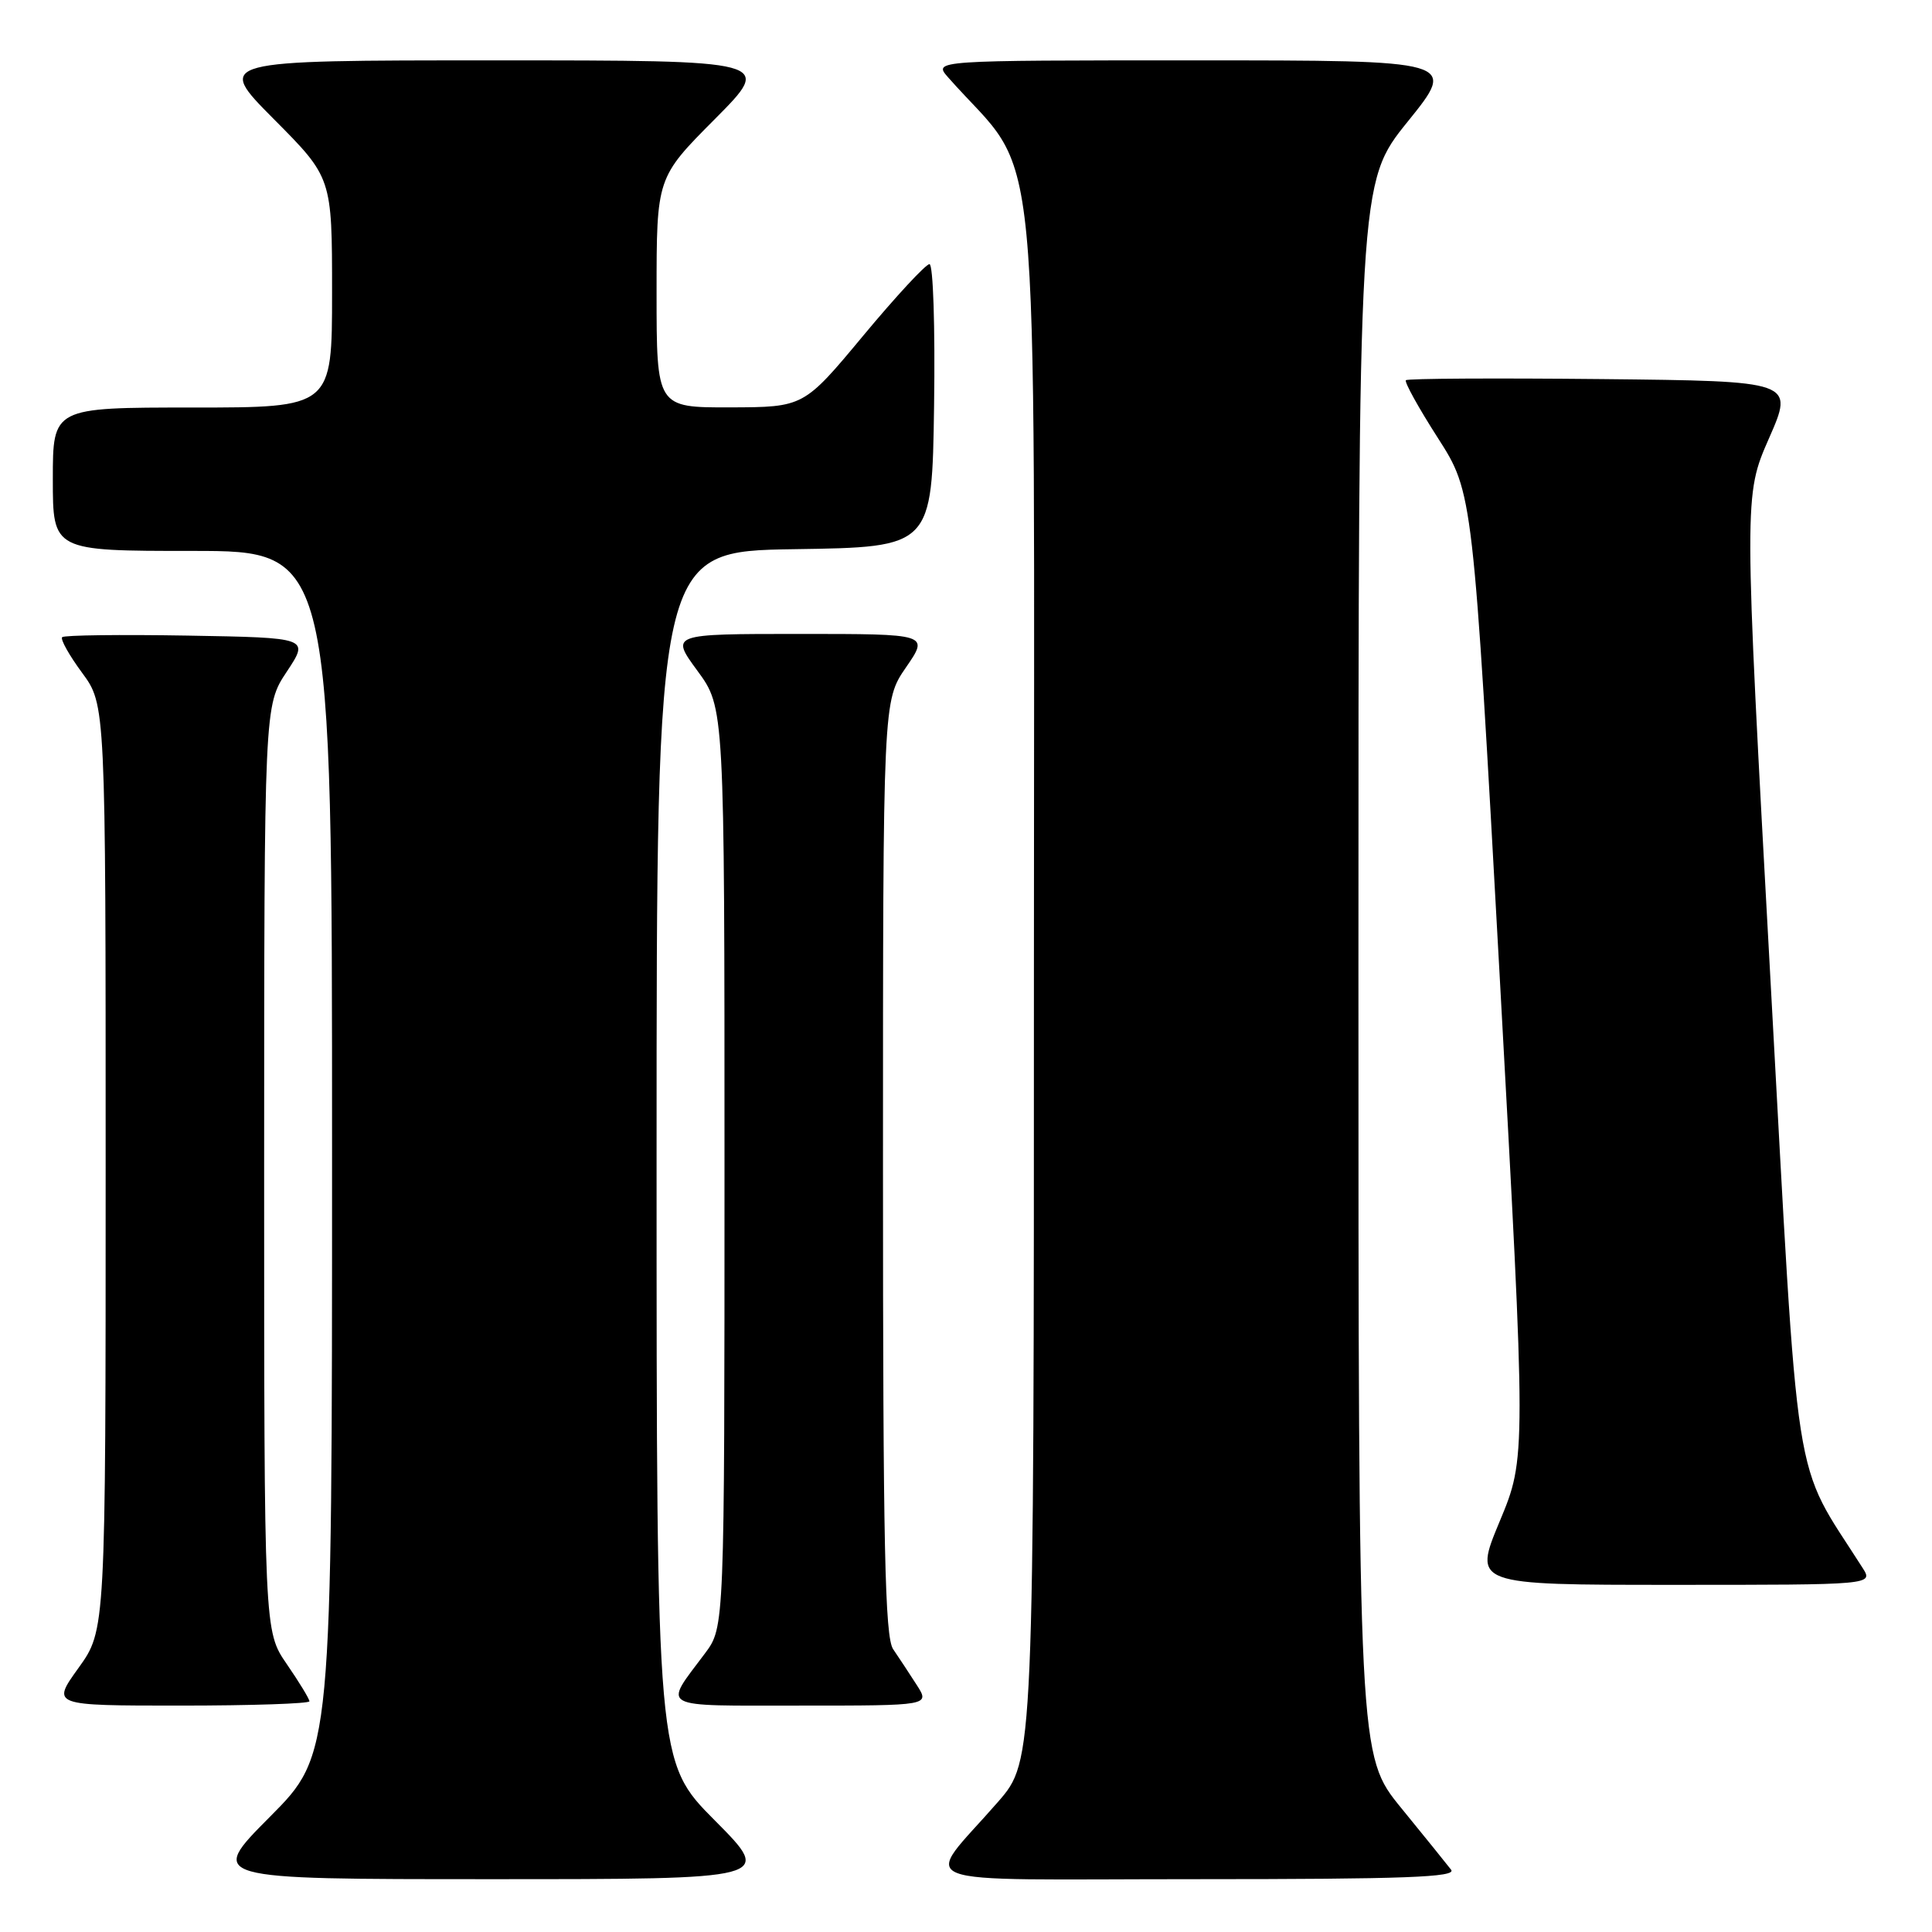 <?xml version="1.0" encoding="UTF-8" standalone="no"?>
<!DOCTYPE svg PUBLIC "-//W3C//DTD SVG 1.1//EN" "http://www.w3.org/Graphics/SVG/1.1/DTD/svg11.dtd" >
<svg xmlns="http://www.w3.org/2000/svg" xmlns:xlink="http://www.w3.org/1999/xlink" version="1.1" viewBox="0 0 256 256">
 <g >
 <path fill="currentColor"
d=" M 94.73 241.23 C 87.00 233.46 87.00 233.46 87.00 153.25 C 87.00 73.05 87.00 73.05 105.25 72.77 C 123.50 72.50 123.50 72.50 123.77 53.75 C 123.92 43.28 123.65 35.00 123.16 35.00 C 122.67 35.00 118.72 39.26 114.38 44.48 C 106.50 53.95 106.50 53.95 96.75 53.98 C 87.00 54.00 87.00 54.00 87.00 38.77 C 87.00 23.54 87.00 23.54 94.73 15.77 C 102.45 8.00 102.45 8.00 65.50 8.00 C 28.55 8.00 28.55 8.00 36.27 15.77 C 44.00 23.54 44.00 23.54 44.00 38.77 C 44.00 54.00 44.00 54.00 25.50 54.00 C 7.00 54.00 7.00 54.00 7.00 63.50 C 7.00 73.00 7.00 73.00 25.50 73.00 C 44.00 73.00 44.00 73.00 44.00 152.73 C 44.00 232.46 44.00 232.46 35.77 240.73 C 27.54 249.00 27.54 249.00 65.00 249.00 C 102.45 249.00 102.45 249.00 94.73 241.23 Z  M 192.28 247.75 C 191.75 247.06 188.77 243.37 185.66 239.56 C 180.00 232.61 180.00 232.61 180.00 128.41 C 180.00 24.20 180.00 24.20 186.54 16.10 C 193.08 8.00 193.08 8.00 158.37 8.00 C 123.65 8.00 123.65 8.00 125.63 10.25 C 138.16 24.47 137.00 12.41 137.00 128.25 C 137.00 233.28 137.00 233.28 132.25 238.75 C 122.24 250.25 119.04 249.00 158.54 249.00 C 186.15 249.00 193.05 248.74 192.28 247.75 Z  M 41.00 225.43 C 41.00 225.12 39.65 222.90 38.00 220.50 C 35.00 216.14 35.00 216.14 35.00 154.82 C 35.01 93.50 35.01 93.50 38.00 89.00 C 40.98 84.50 40.98 84.50 24.85 84.22 C 15.98 84.07 8.50 84.16 8.24 84.43 C 7.97 84.69 9.16 86.82 10.88 89.15 C 14.00 93.39 14.00 93.39 14.00 154.69 C 14.00 216.00 14.00 216.00 10.41 221.00 C 6.81 226.00 6.81 226.00 23.91 226.00 C 33.31 226.00 41.00 225.74 41.00 225.43 Z  M 121.46 223.25 C 120.49 221.74 119.09 219.61 118.35 218.53 C 117.25 216.93 117.00 204.91 117.00 154.71 C 117.00 92.86 117.00 92.86 120.05 88.43 C 123.10 84.00 123.10 84.00 105.96 84.00 C 88.83 84.00 88.83 84.00 92.41 88.88 C 96.00 93.77 96.00 93.77 96.00 154.69 C 96.00 215.61 96.00 215.61 93.43 219.06 C 87.86 226.51 86.93 226.00 106.08 226.00 C 123.23 226.00 123.23 226.00 121.46 223.25 Z  M 246.80 207.75 C 237.40 192.98 238.44 199.62 234.58 129.53 C 231.07 65.67 231.07 65.67 234.40 58.08 C 237.73 50.50 237.73 50.50 212.22 50.23 C 198.18 50.09 186.52 50.15 186.29 50.38 C 186.06 50.60 187.97 54.05 190.53 58.04 C 195.18 65.30 195.18 65.30 198.71 129.23 C 202.23 193.16 202.23 193.16 198.72 201.58 C 195.21 210.00 195.21 210.00 221.72 210.00 C 248.23 210.00 248.23 210.00 246.80 207.75 Z "/>
</g>
</svg>